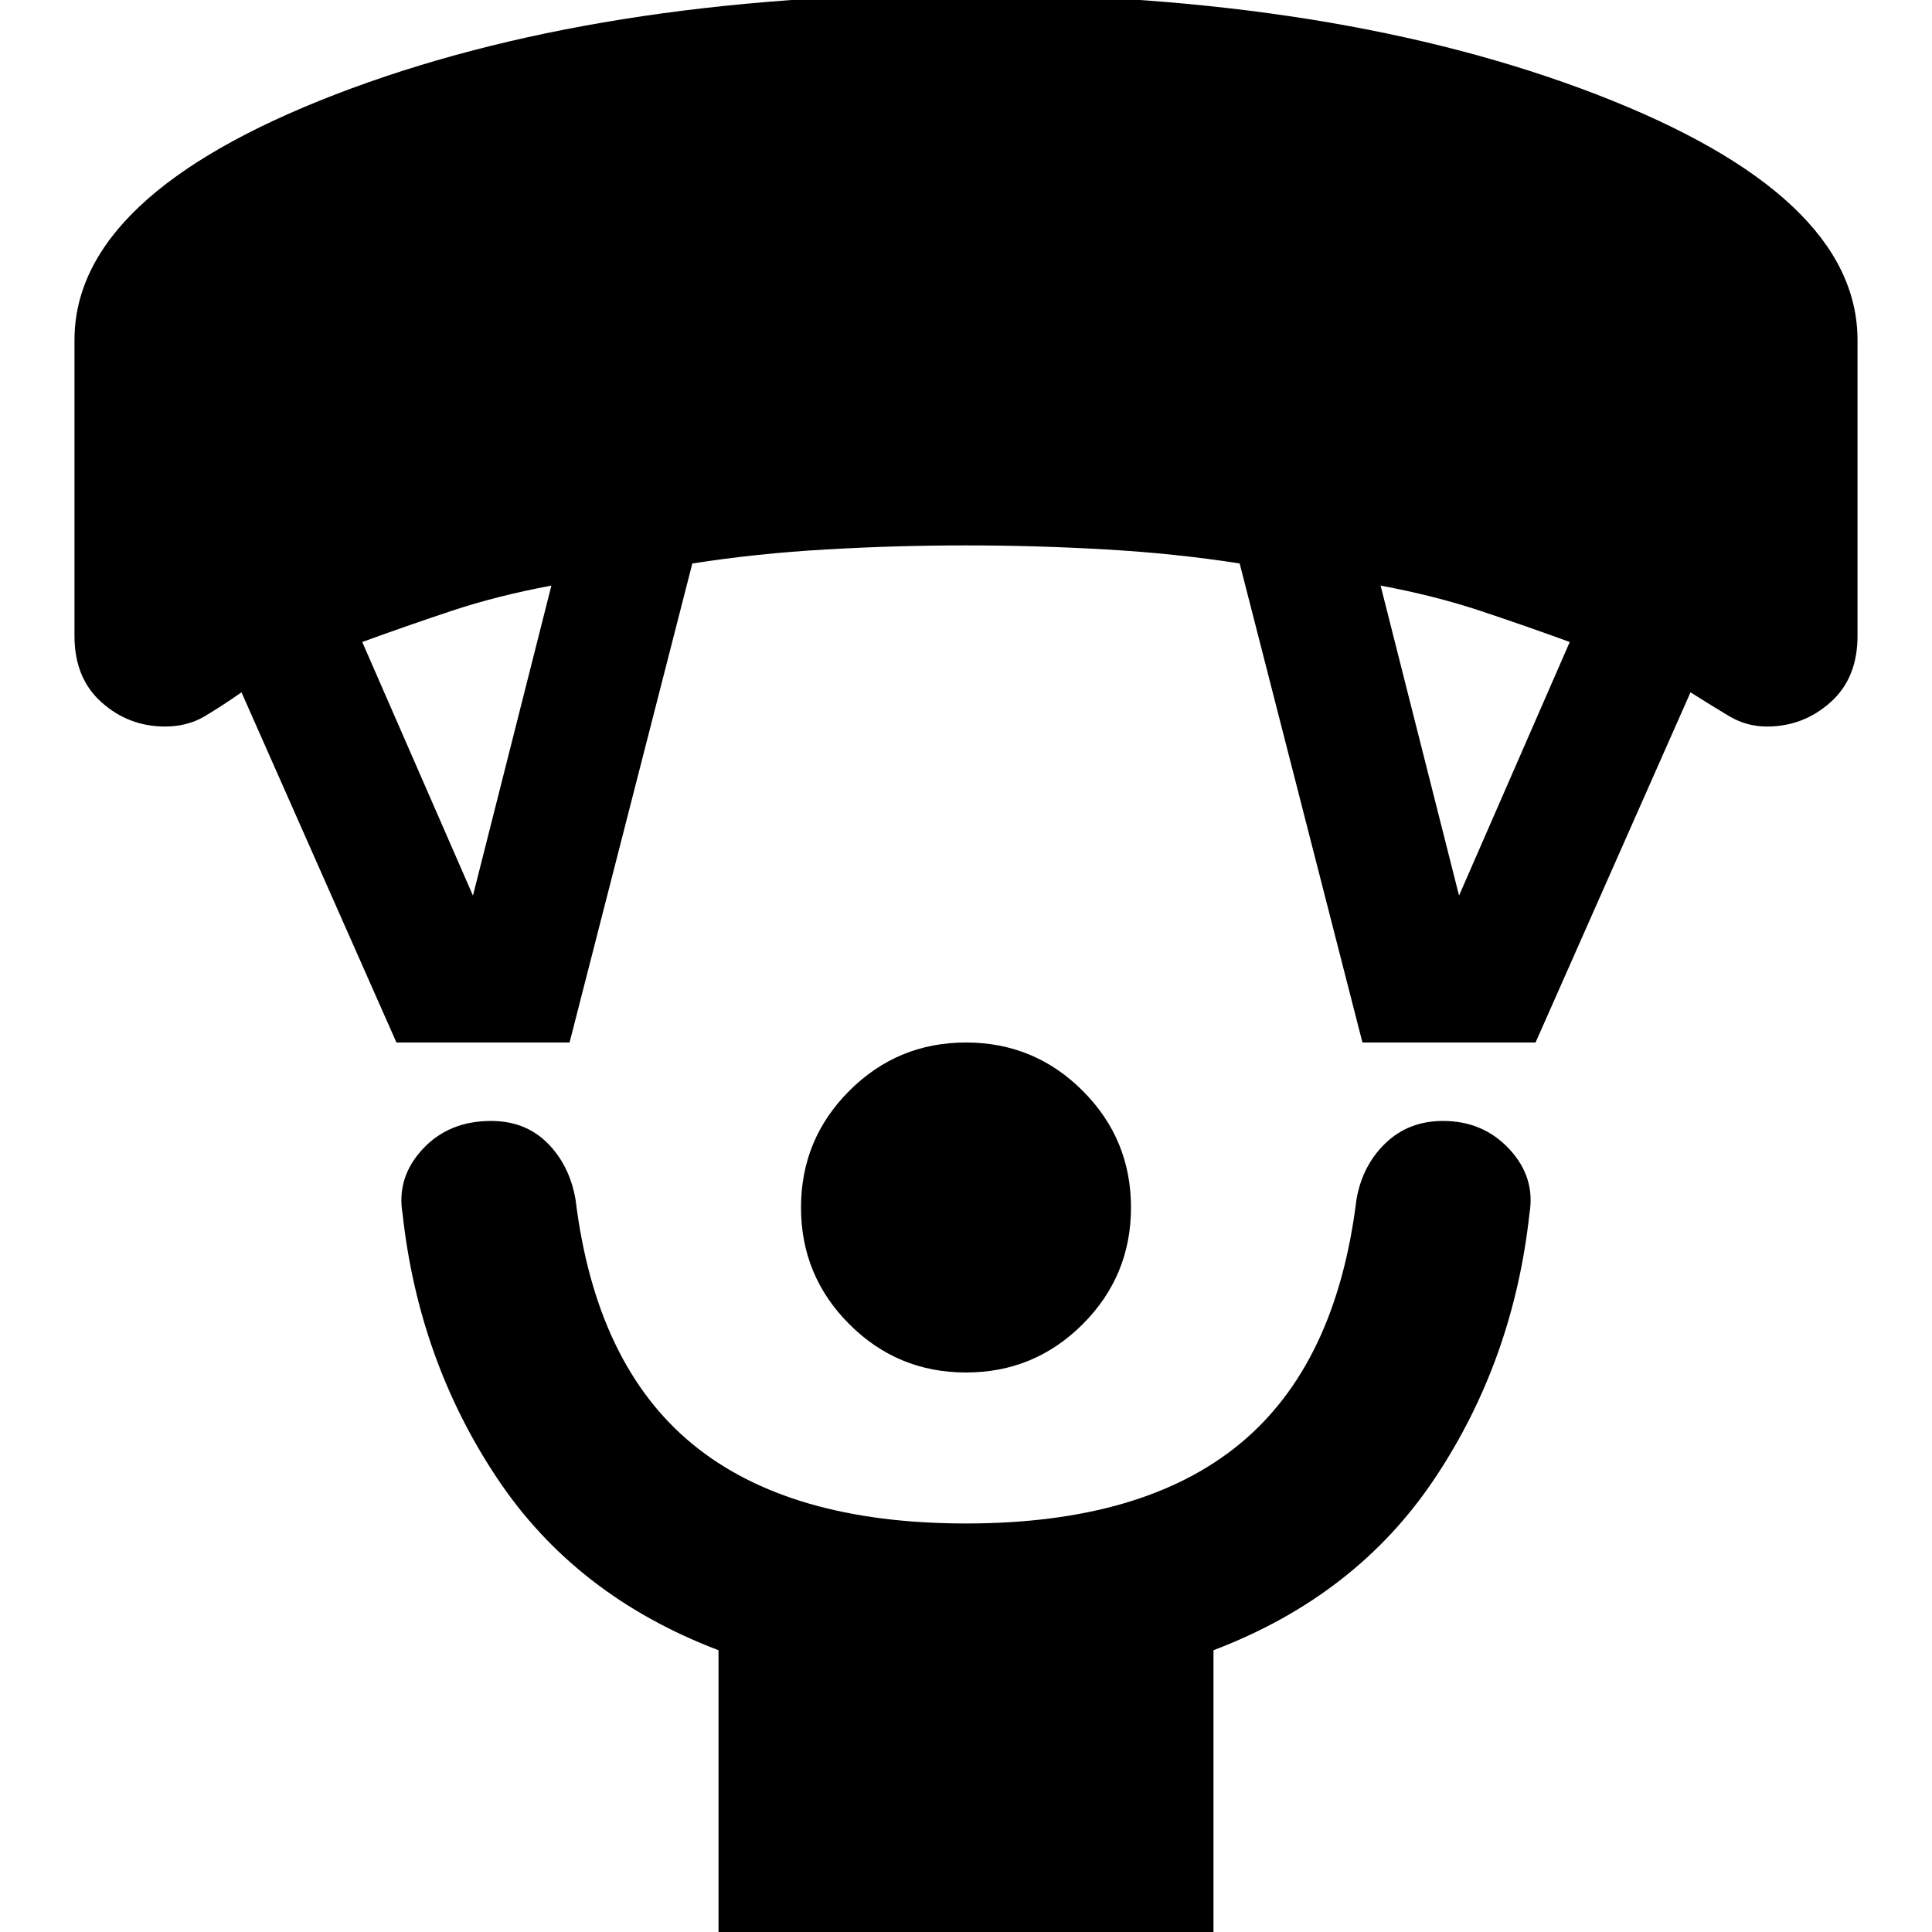 <svg xmlns="http://www.w3.org/2000/svg" height="20" width="20"><path d="M10 14.208q-.708 0-1.208-.5t-.5-1.208q0-.708.5-1.208t1.208-.5q.708 0 1.208.5t.5 1.208q0 .708-.5 1.208t-1.208.5Zm-2.562 5.813v-2.938q-1.48-.562-2.292-1.781-.813-1.219-.979-2.74-.063-.374.208-.666.271-.292.708-.292.355 0 .584.229.229.229.291.584.209 1.708 1.209 2.531 1 .823 2.833.823 1.833 0 2.833-.823 1-.823 1.209-2.531.062-.355.302-.584.239-.229.594-.229.416 0 .687.292.271.292.208.666-.166 1.521-.979 2.74-.812 1.219-2.292 1.781v2.938Zm-3.334-9.229L2.5 7.167q-.208.145-.385.25-.177.104-.407.104-.375 0-.656-.25t-.281-.688V3.521q0-1.5 2.698-2.542Q6.167-.062 10-.062q3.833 0 6.531 1.041 2.698 1.042 2.698 2.542v3.062q0 .438-.281.688-.281.25-.656.25-.209 0-.386-.104-.177-.105-.406-.25l-1.604 3.625h-1.792l-1.271-4.959q-.666-.104-1.385-.145-.719-.042-1.448-.042t-1.448.042q-.719.041-1.385.145l-1.271 4.959Zm.792-1.521.812-3.209q-.562.105-1.031.261-.469.156-.927.323Zm10.208 0 1.146-2.625q-.458-.167-.927-.323-.469-.156-1.031-.261Z"/></svg>